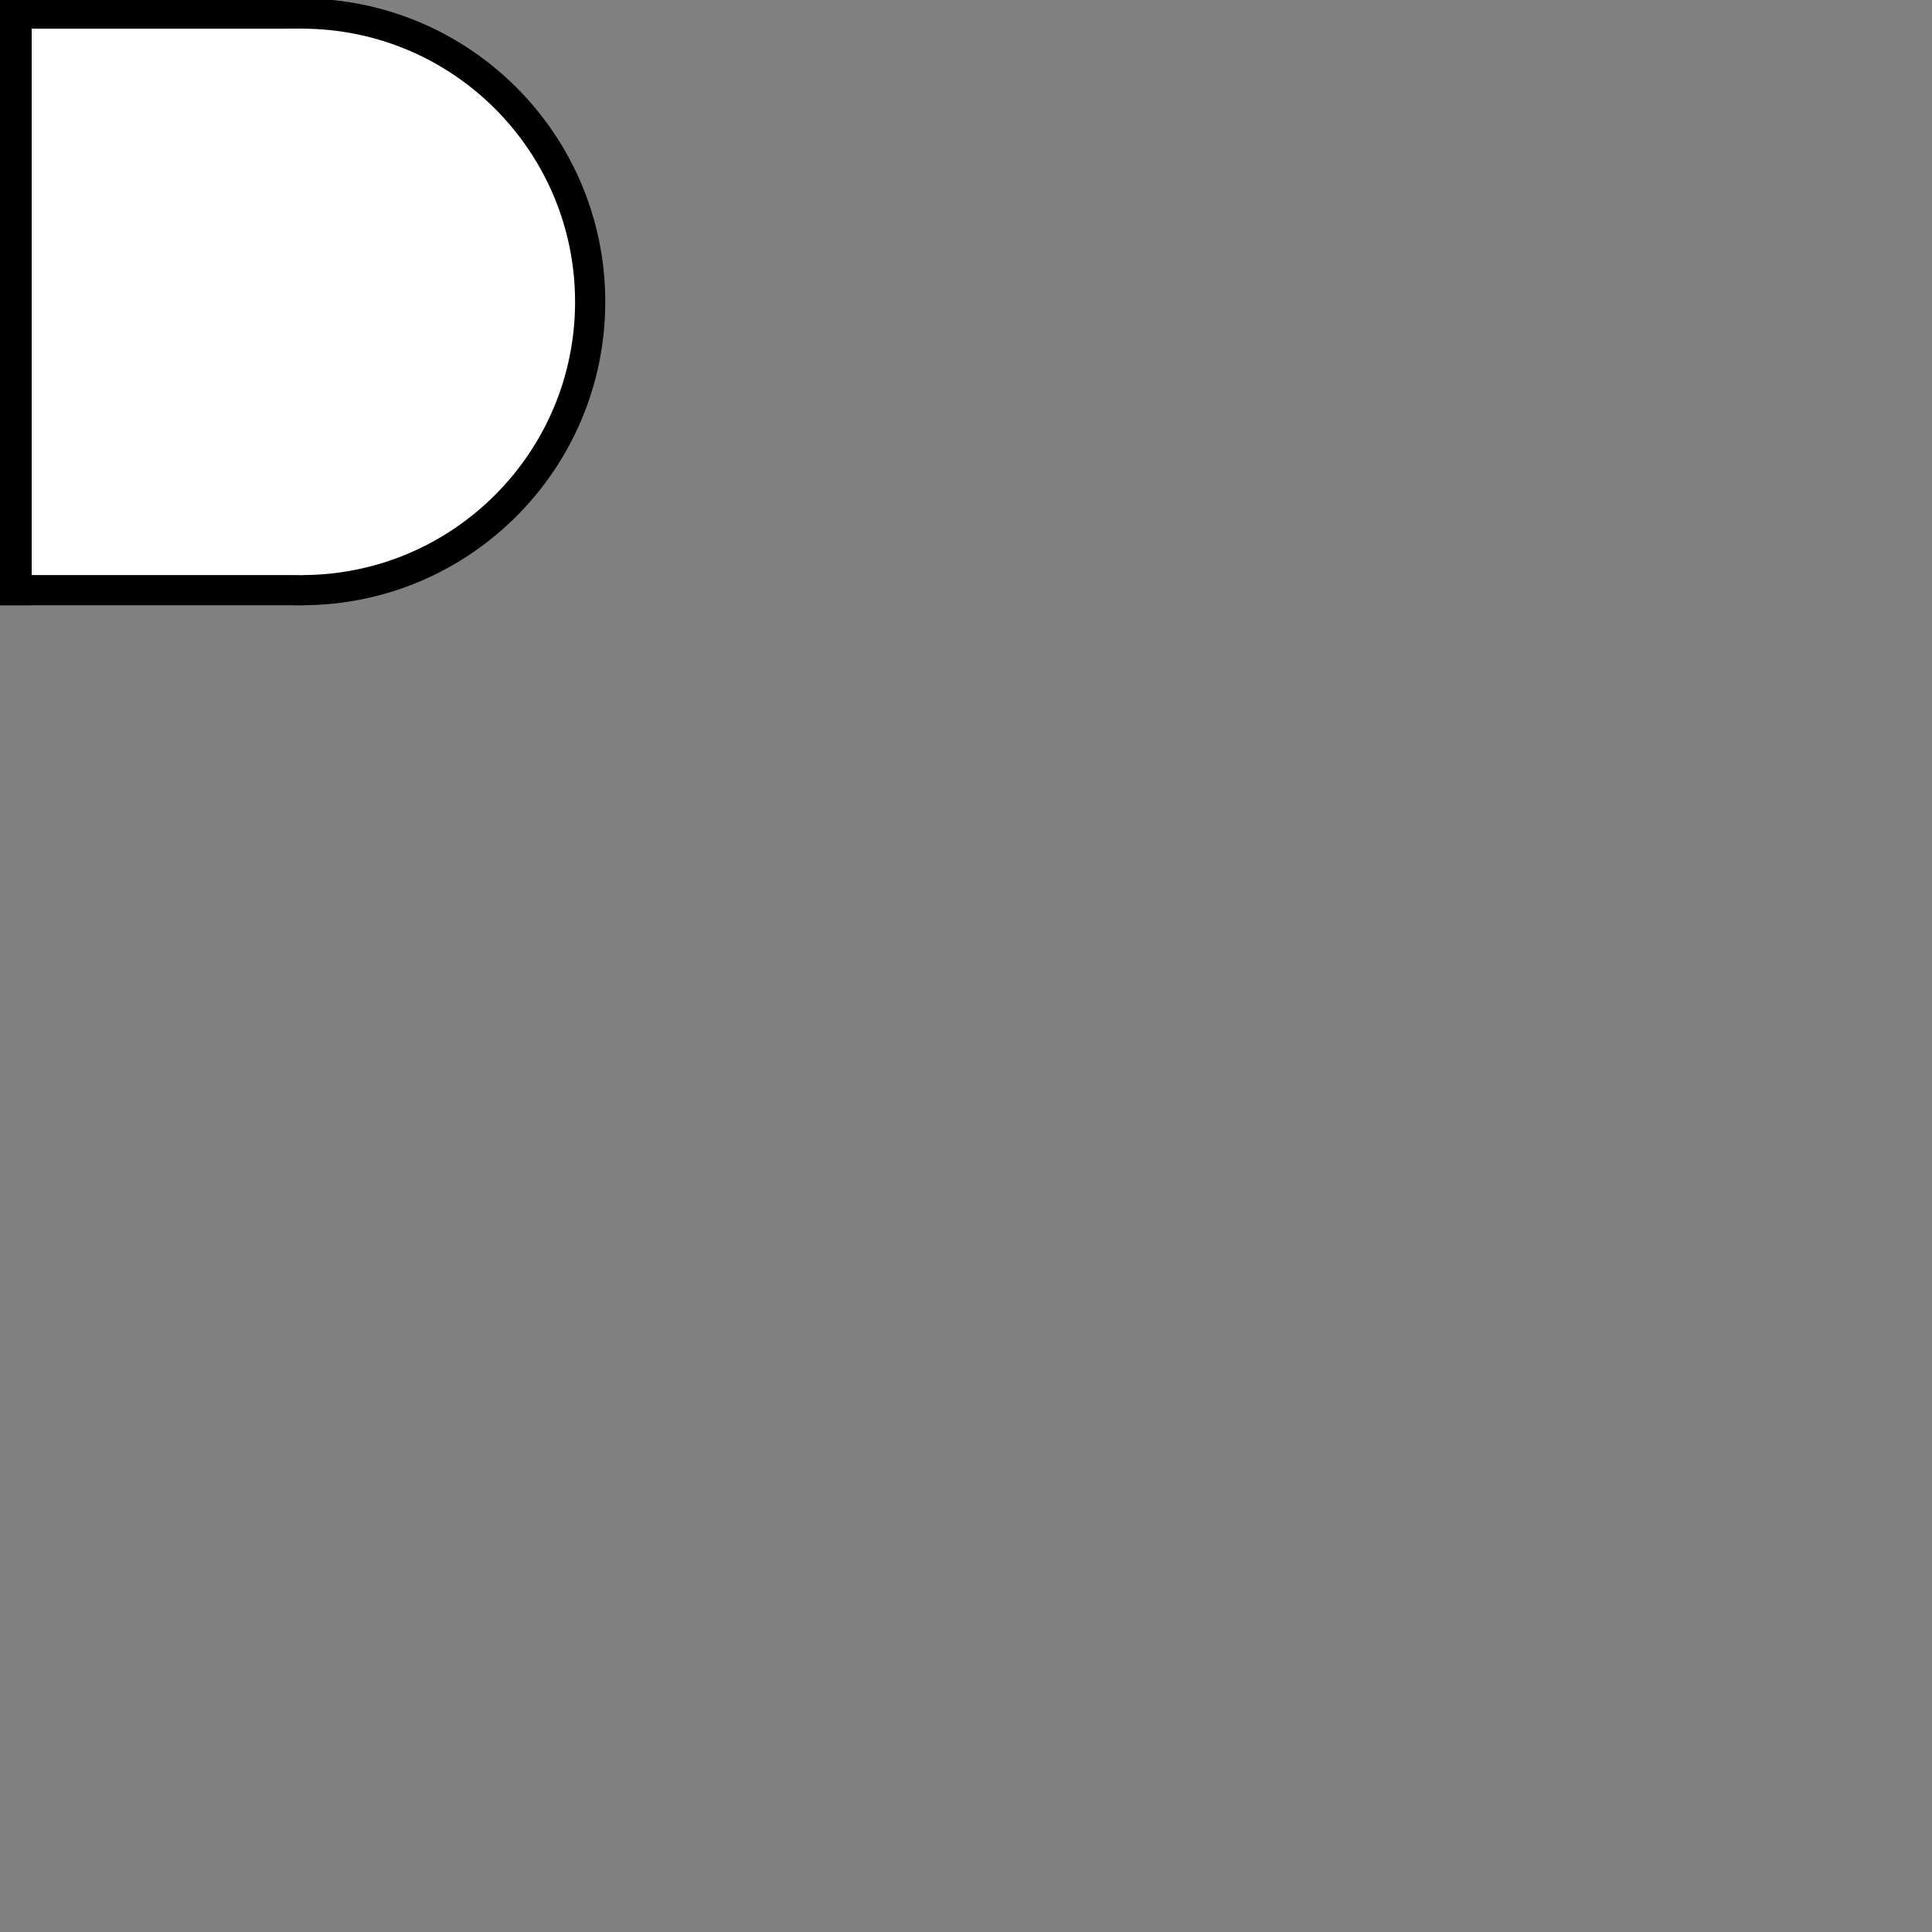 <?xml version="1.0" encoding="UTF-8" standalone="no"?>
<!DOCTYPE svg PUBLIC "-//W3C//DTD SVG 1.1//EN" "http://www.w3.org/Graphics/SVG/1.1/DTD/svg11.dtd">
<svg version="1.1" xmlns="http://www.w3.org/2000/svg" xmlns:xlink="http://www.w3.org/1999/xlink" preserveAspectRatio="xMidYMid meet" viewBox="0 0 640 640" width="100" height="100"><rect x="0" y="0" width="640" height="640" fill="#808080" stroke="none"/><defs><path d="M0 0L100 0L100 10L0 10L0 0Z" id="bFyt5qSOR"></path><path d="M0 190L100 190L100 200L0 200L0 190Z" id="gtZA6QFvf"></path><path d="M200 100C200 155.19 155.19 200 100 200C44.81 200 0 155.19 0 100C0 44.81 44.81 0 100 0C155.19 0 200 44.81 200 100Z" id="atMRvku6y"></path><path d="M190 100C190 149.67 149.67 190 100 190C50.33 190 10 149.67 10 100C10 50.33 50.33 10 100 10C149.67 10 190 50.33 190 100Z" id="aLDVLQ6cN"></path><path d="M0 10L100 10L100 190L0 190L0 10Z" id="c13BHqCsZJ"></path><path d="M0 0L10 0L10 200L0 200L0 0Z" id="b35thOT6kp"></path></defs><g><g><g><use xlink:href="#bFyt5qSOR" opacity="1" fill="#000000" fill-opacity="1"></use><g><use xlink:href="#bFyt5qSOR" opacity="1" fill-opacity="0" stroke="#000000" stroke-width="1" stroke-opacity="1"></use></g></g><g><use xlink:href="#gtZA6QFvf" opacity="1" fill="#000000" fill-opacity="1"></use><g><use xlink:href="#gtZA6QFvf" opacity="1" fill-opacity="0" stroke="#000000" stroke-width="1" stroke-opacity="1"></use></g></g><g><use xlink:href="#atMRvku6y" opacity="1" fill="#000000" fill-opacity="1"></use><g><use xlink:href="#atMRvku6y" opacity="1" fill-opacity="0" stroke="#000000" stroke-width="1" stroke-opacity="1"></use></g></g><g><use xlink:href="#aLDVLQ6cN" opacity="1" fill="#ffffff" fill-opacity="1"></use><g><use xlink:href="#aLDVLQ6cN" opacity="1" fill-opacity="0" stroke="#ffffff" stroke-width="1" stroke-opacity="1"></use></g></g><g><use xlink:href="#c13BHqCsZJ" opacity="1" fill="#ffffff" fill-opacity="1"></use><g><use xlink:href="#c13BHqCsZJ" opacity="1" fill-opacity="0" stroke="#ffffff" stroke-width="1" stroke-opacity="1"></use></g></g><g><use xlink:href="#b35thOT6kp" opacity="1" fill="#000000" fill-opacity="1"></use><g><use xlink:href="#b35thOT6kp" opacity="1" fill-opacity="0" stroke="#000000" stroke-width="1" stroke-opacity="1"></use></g></g></g></g></svg>